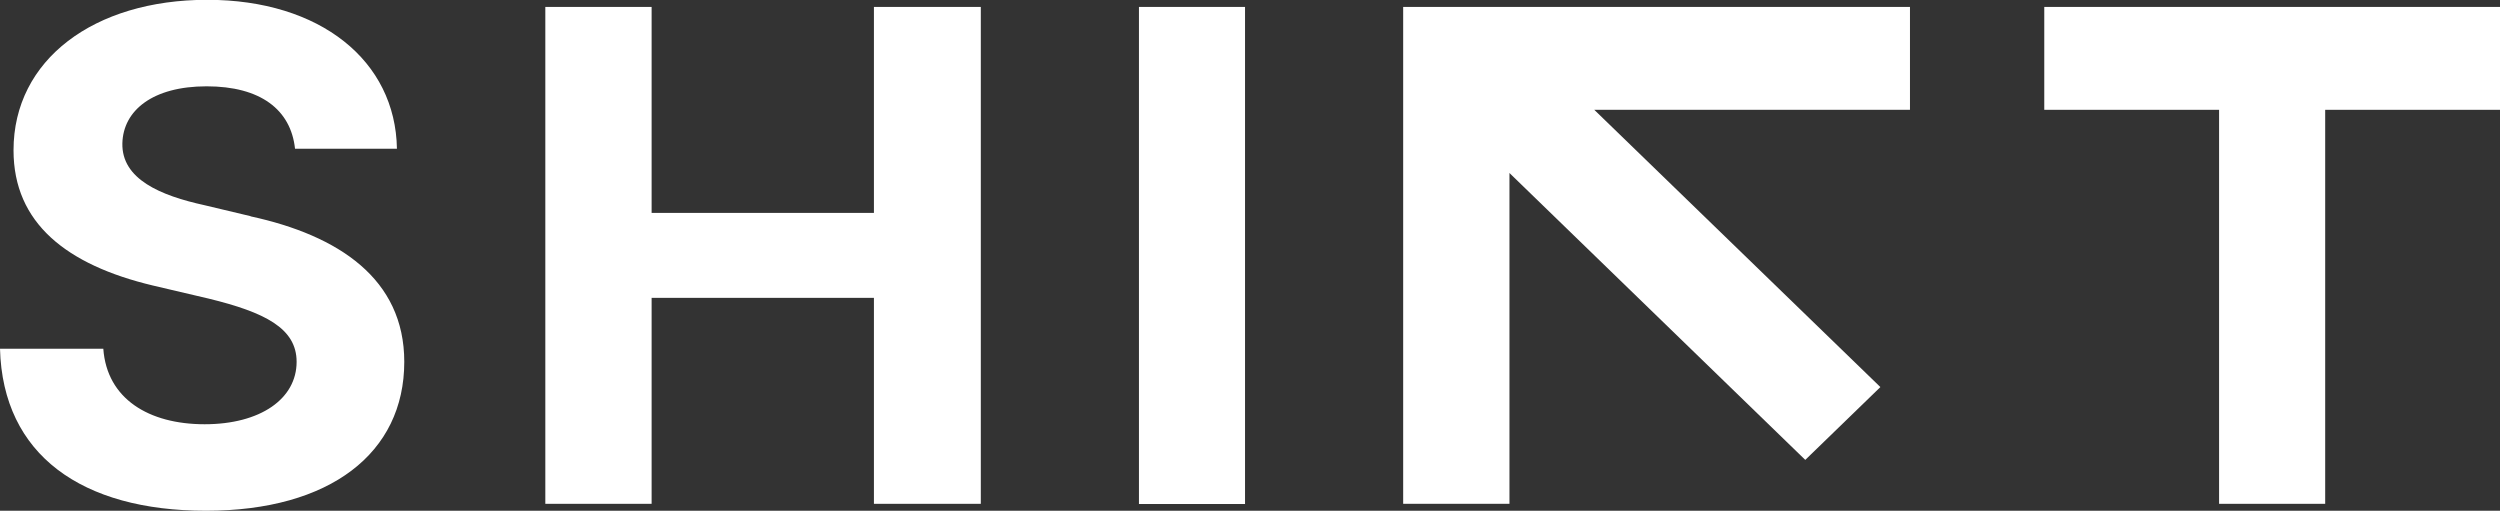 <svg width="93" height="19" viewBox="0 0 93 19" fill="none" xmlns="http://www.w3.org/2000/svg">
<rect x="0" y="0" width="93" height="19" fill="#333333" stroke="none"/>
<g id="_&#235;&#160;&#136;&#236;&#157;&#180;&#236;&#150;&#180;_1" clip-path="url(#clip0_3101_2045)">
<path id="Vector" d="M9.319 8.041L7.605 7.633C5.971 7.275 4.523 6.665 4.552 5.332C4.582 4.107 5.683 3.211 7.686 3.211C9.689 3.211 10.819 4.078 10.975 5.533H14.766C14.714 2.265 11.921 -0.007 7.708 -0.007C3.496 -0.007 0.503 2.222 0.503 5.59C0.503 8.299 2.476 9.855 5.691 10.622L7.767 11.109C9.844 11.618 11.034 12.206 11.034 13.46C11.034 14.836 9.689 15.782 7.612 15.782C5.535 15.782 3.976 14.836 3.843 12.972H0C0.103 16.929 3.052 19 7.664 19C12.275 19 15.039 16.857 15.039 13.46C15.039 10.371 12.593 8.758 9.327 8.049L9.319 8.041Z" fill="white"/>
<path id="Vector_2" d="M32.51 7.92H24.24V0.258H20.286V18.742H24.24V11.08H32.51V18.742H36.486V0.258H32.51V7.92Z" fill="white"/>
<path id="Vector_3" d="M46.315 0.258H42.369V18.749H46.315V0.258Z" fill="white"/>
<path id="Vector_4" d="M86.497 0.258H82.55H76.047V4.085H82.55V18.742H86.497V4.085H93V0.258H86.497Z" fill="white"/>
<path id="Vector_5" d="M52.198 0.258V4.085V18.742H56.152V6.436L67.156 17.108L69.95 14.399L59.307 4.085H71.051V0.258H56.152H52.198Z" fill="white"/>
</g>
<defs>
<clipPath id="clip0_3101_2045">
<rect width="93" height="19" fill="white"/>
</clipPath>
</defs>
</svg>
